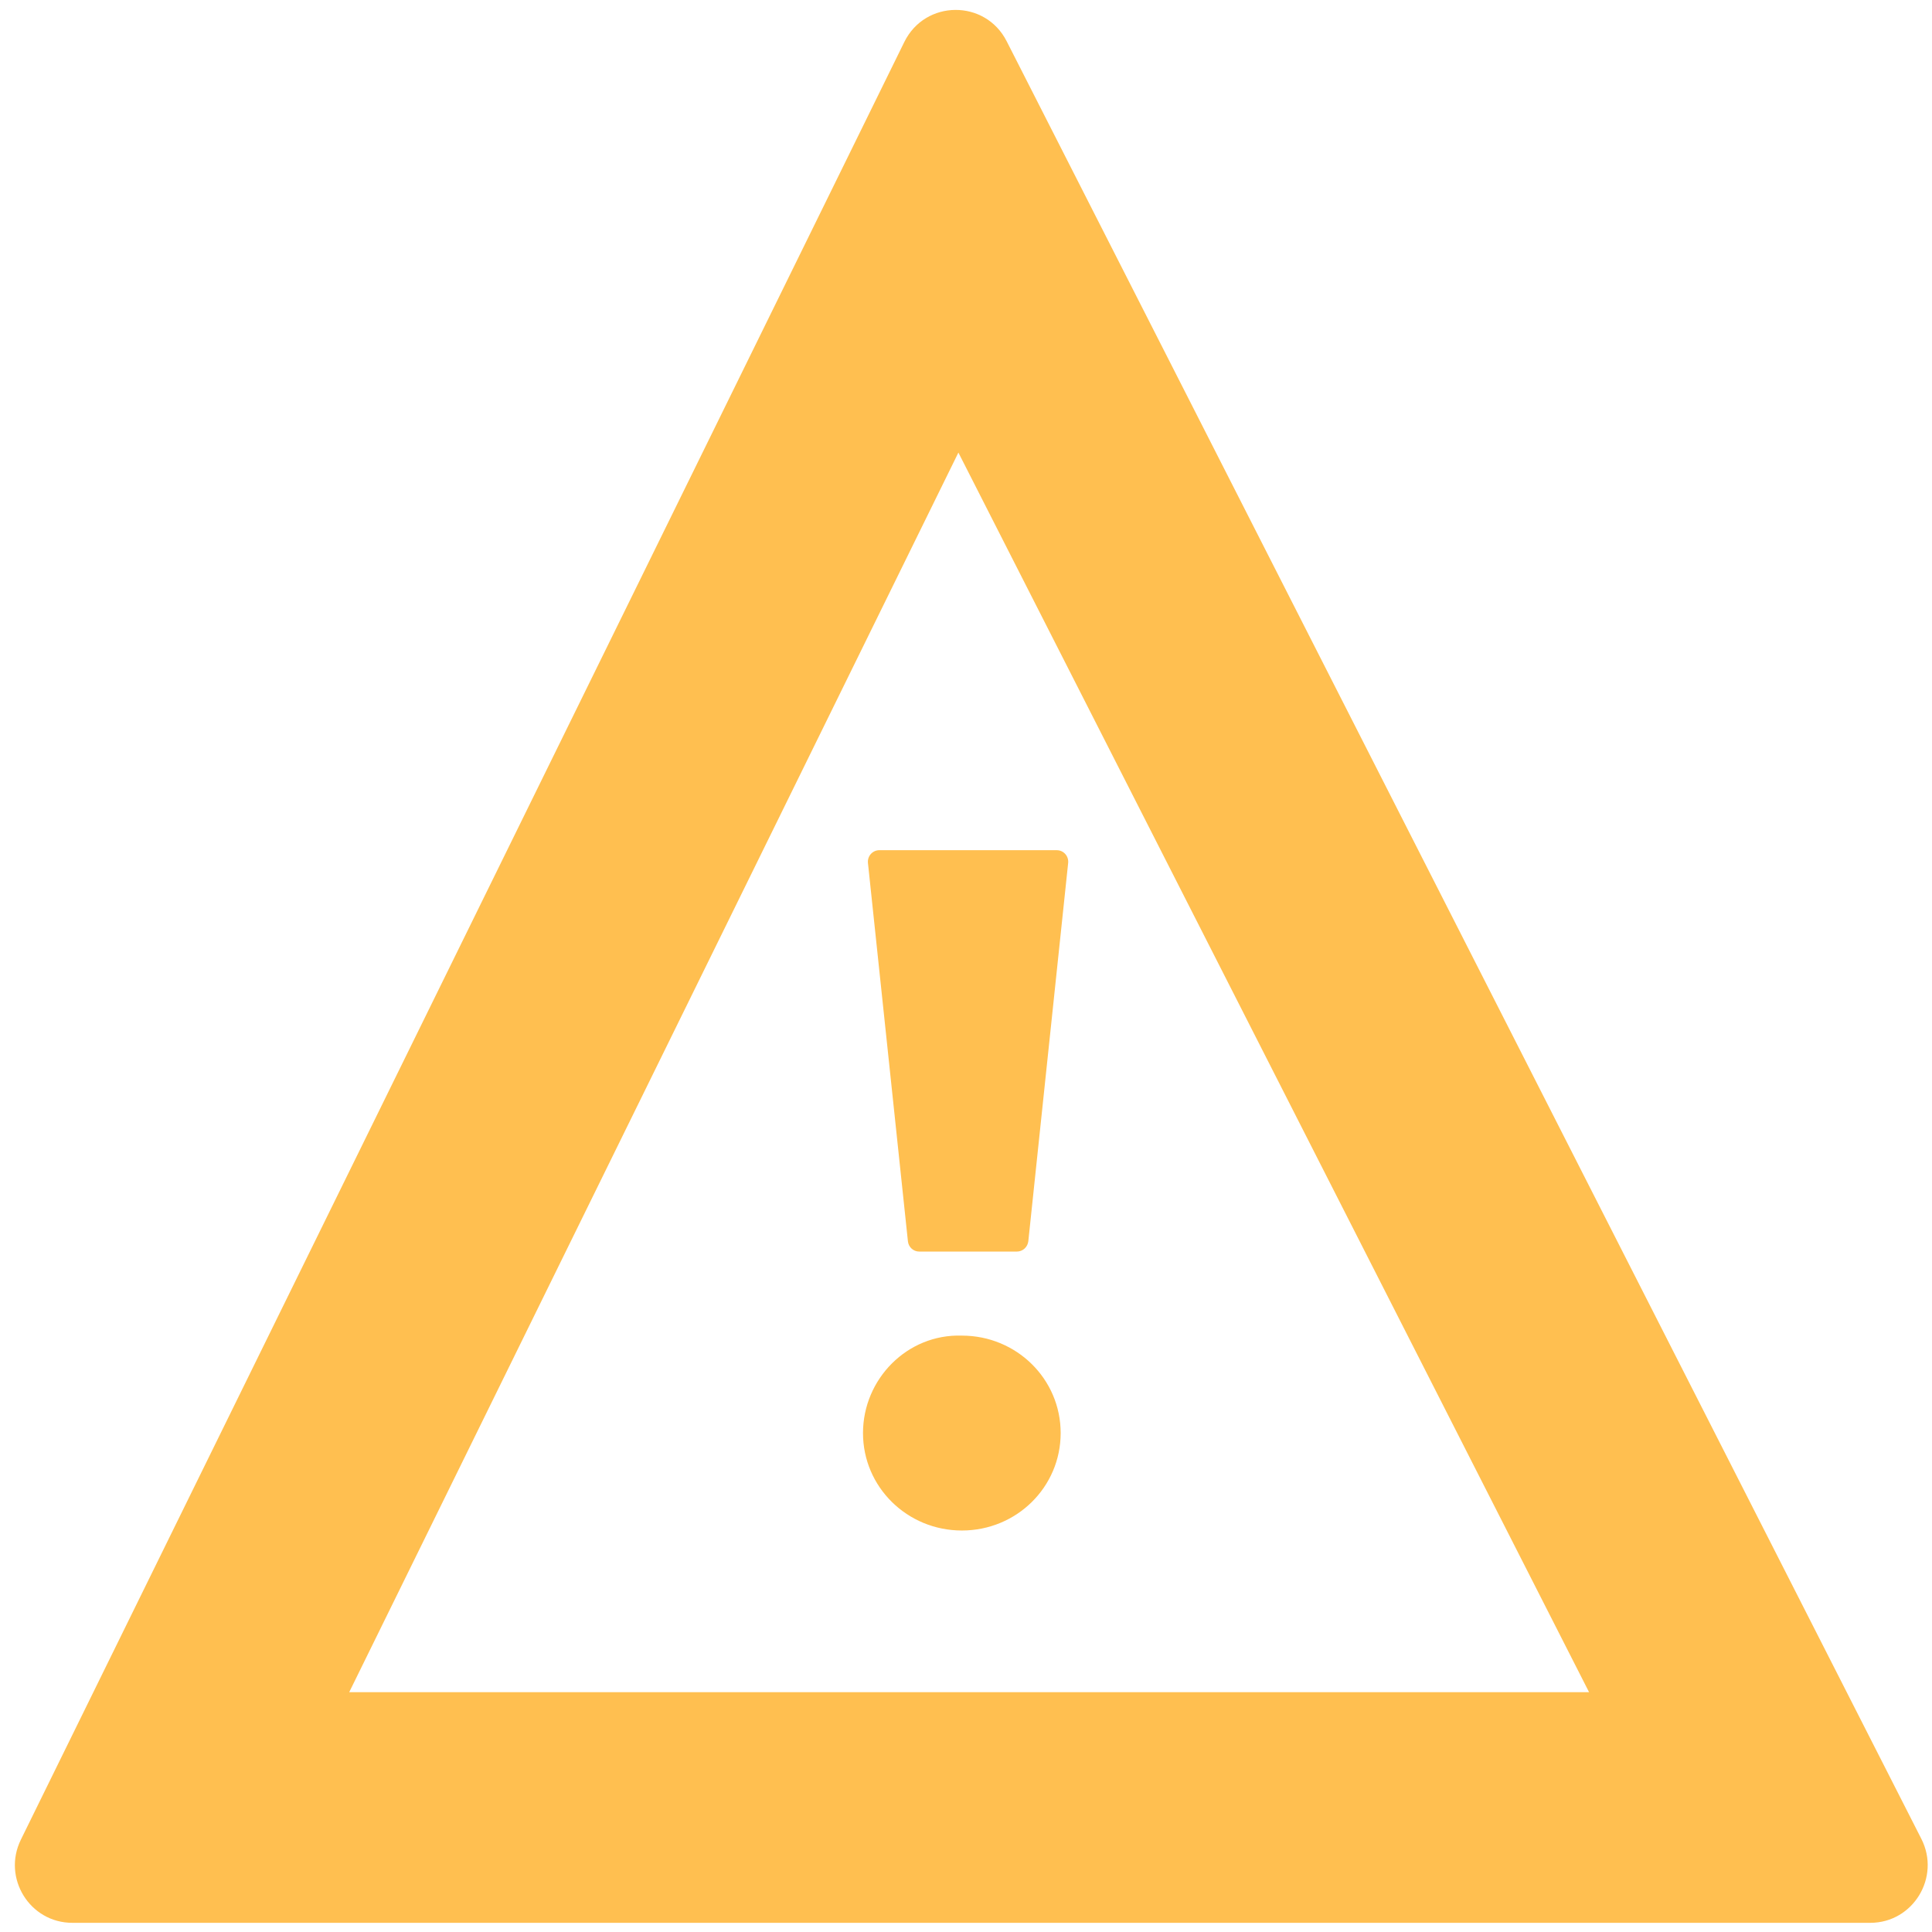 <svg width="16" height="16" viewBox="0 0 16 16" fill="none" xmlns="http://www.w3.org/2000/svg">
<path d="M7.519 10.28C7.524 10.328 7.564 10.365 7.613 10.365H8.421C8.47 10.365 8.51 10.328 8.516 10.28L8.846 7.147C8.852 7.09 8.808 7.041 8.752 7.041H7.282C7.226 7.041 7.182 7.09 7.188 7.147L7.519 10.28Z" fill="#FFBF50"/>
<path d="M7.147 11.868C7.147 12.315 7.513 12.675 7.966 12.675C8.419 12.675 8.784 12.315 8.784 11.868C8.784 11.421 8.419 11.061 7.966 11.061C7.513 11.046 7.147 11.421 7.147 11.868Z" fill="#FFBF50"/>
<path fill-rule="evenodd" clip-rule="evenodd" d="M7.489 0.348C7.662 -0.004 8.16 -0.007 8.337 0.342L15.912 15.229C16.073 15.546 15.844 15.924 15.489 15.924H0.599C0.246 15.924 0.017 15.552 0.173 15.235L7.489 0.348ZM2.892 14.014L7.937 3.748L13.16 14.014H2.892Z" fill="#FFBF50"/>
</svg>
